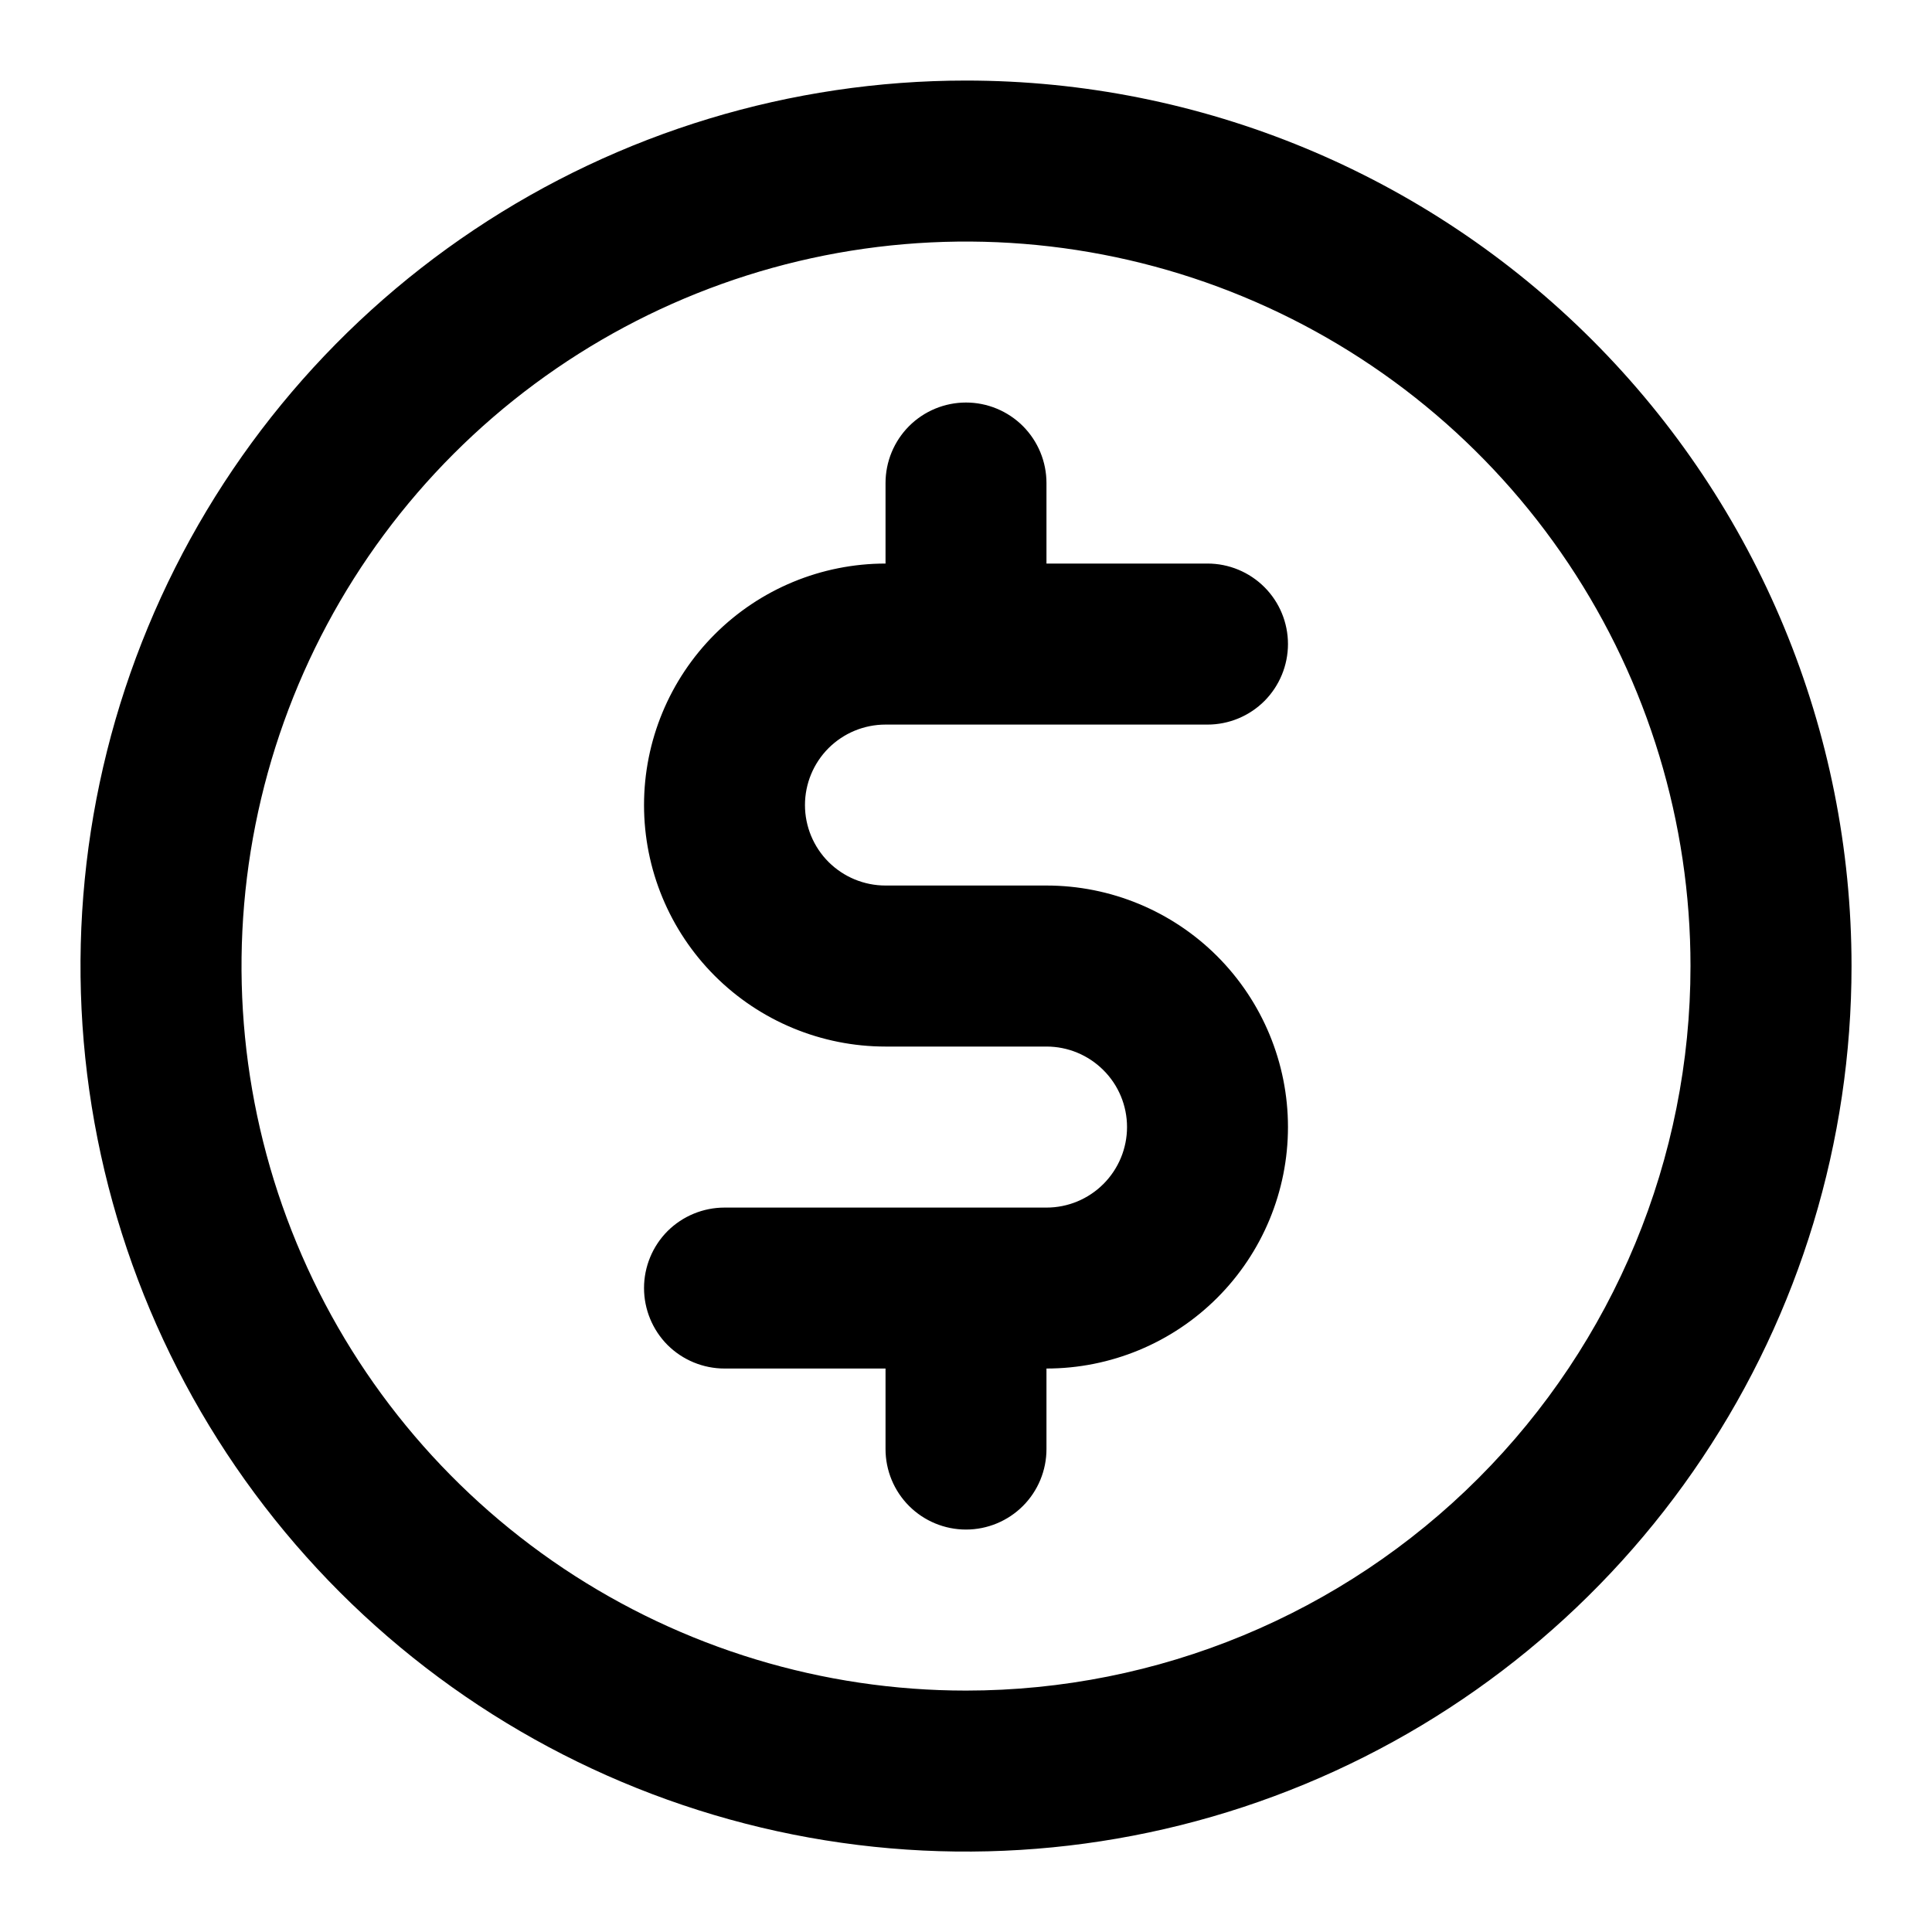 <svg width="23" height="23" viewBox="0 0 23 23"  xmlns="http://www.w3.org/2000/svg">
<g clip-path="url(#clip0_4205_27264)">
<path d="M10.542 8.626H14.375C14.629 8.626 14.873 8.525 15.053 8.345C15.232 8.165 15.333 7.921 15.333 7.667C15.333 7.413 15.232 7.169 15.053 6.99C14.873 6.81 14.629 6.709 14.375 6.709H12.458V5.751C12.458 5.496 12.357 5.253 12.178 5.073C11.998 4.893 11.754 4.792 11.5 4.792C11.246 4.792 11.002 4.893 10.822 5.073C10.643 5.253 10.542 5.496 10.542 5.751V6.709C9.779 6.709 9.048 7.012 8.509 7.551C7.97 8.09 7.667 8.821 7.667 9.584C7.667 10.347 7.97 11.078 8.509 11.617C9.048 12.156 9.779 12.459 10.542 12.459H12.458C12.713 12.459 12.956 12.56 13.136 12.74C13.316 12.919 13.417 13.163 13.417 13.417C13.417 13.671 13.316 13.915 13.136 14.095C12.956 14.275 12.713 14.376 12.458 14.376H8.625C8.371 14.376 8.127 14.477 7.947 14.656C7.768 14.836 7.667 15.08 7.667 15.334C7.667 15.588 7.768 15.832 7.947 16.012C8.127 16.191 8.371 16.292 8.625 16.292H10.542V17.251C10.542 17.505 10.643 17.749 10.822 17.928C11.002 18.108 11.246 18.209 11.5 18.209C11.754 18.209 11.998 18.108 12.178 17.928C12.357 17.749 12.458 17.505 12.458 17.251V16.292C13.221 16.292 13.952 15.989 14.491 15.45C15.03 14.911 15.333 14.18 15.333 13.417C15.333 12.655 15.03 11.924 14.491 11.384C13.952 10.845 13.221 10.542 12.458 10.542H10.542C10.287 10.542 10.044 10.441 9.864 10.262C9.684 10.082 9.583 9.838 9.583 9.584C9.583 9.33 9.684 9.086 9.864 8.906C10.044 8.727 10.287 8.626 10.542 8.626ZM11.5 0.959C9.415 0.959 7.377 1.577 5.643 2.736C3.91 3.894 2.559 5.54 1.761 7.467C0.963 9.393 0.754 11.512 1.161 13.557C1.568 15.602 2.572 17.48 4.046 18.955C5.52 20.429 7.399 21.433 9.443 21.84C11.488 22.247 13.608 22.038 15.534 21.24C17.46 20.442 19.107 19.091 20.265 17.357C21.424 15.624 22.042 13.586 22.042 11.501C22.042 8.705 20.931 6.024 18.954 4.047C16.977 2.07 14.296 0.959 11.5 0.959ZM11.5 20.126C9.794 20.126 8.127 19.62 6.708 18.672C5.29 17.724 4.184 16.377 3.532 14.801C2.879 13.225 2.708 11.491 3.041 9.818C3.374 8.145 4.195 6.608 5.401 5.402C6.607 4.196 8.144 3.374 9.817 3.041C11.491 2.709 13.225 2.879 14.801 3.532C16.377 4.185 17.724 5.29 18.672 6.709C19.619 8.127 20.125 9.795 20.125 11.501C20.125 13.788 19.216 15.982 17.599 17.599C15.981 19.217 13.787 20.126 11.5 20.126Z"  />
</g>
<defs>
<clipPath id="clip0_4205_27264">
<rect width="23" height="23" fill="white"/>
</clipPath>
</defs>
</svg>
